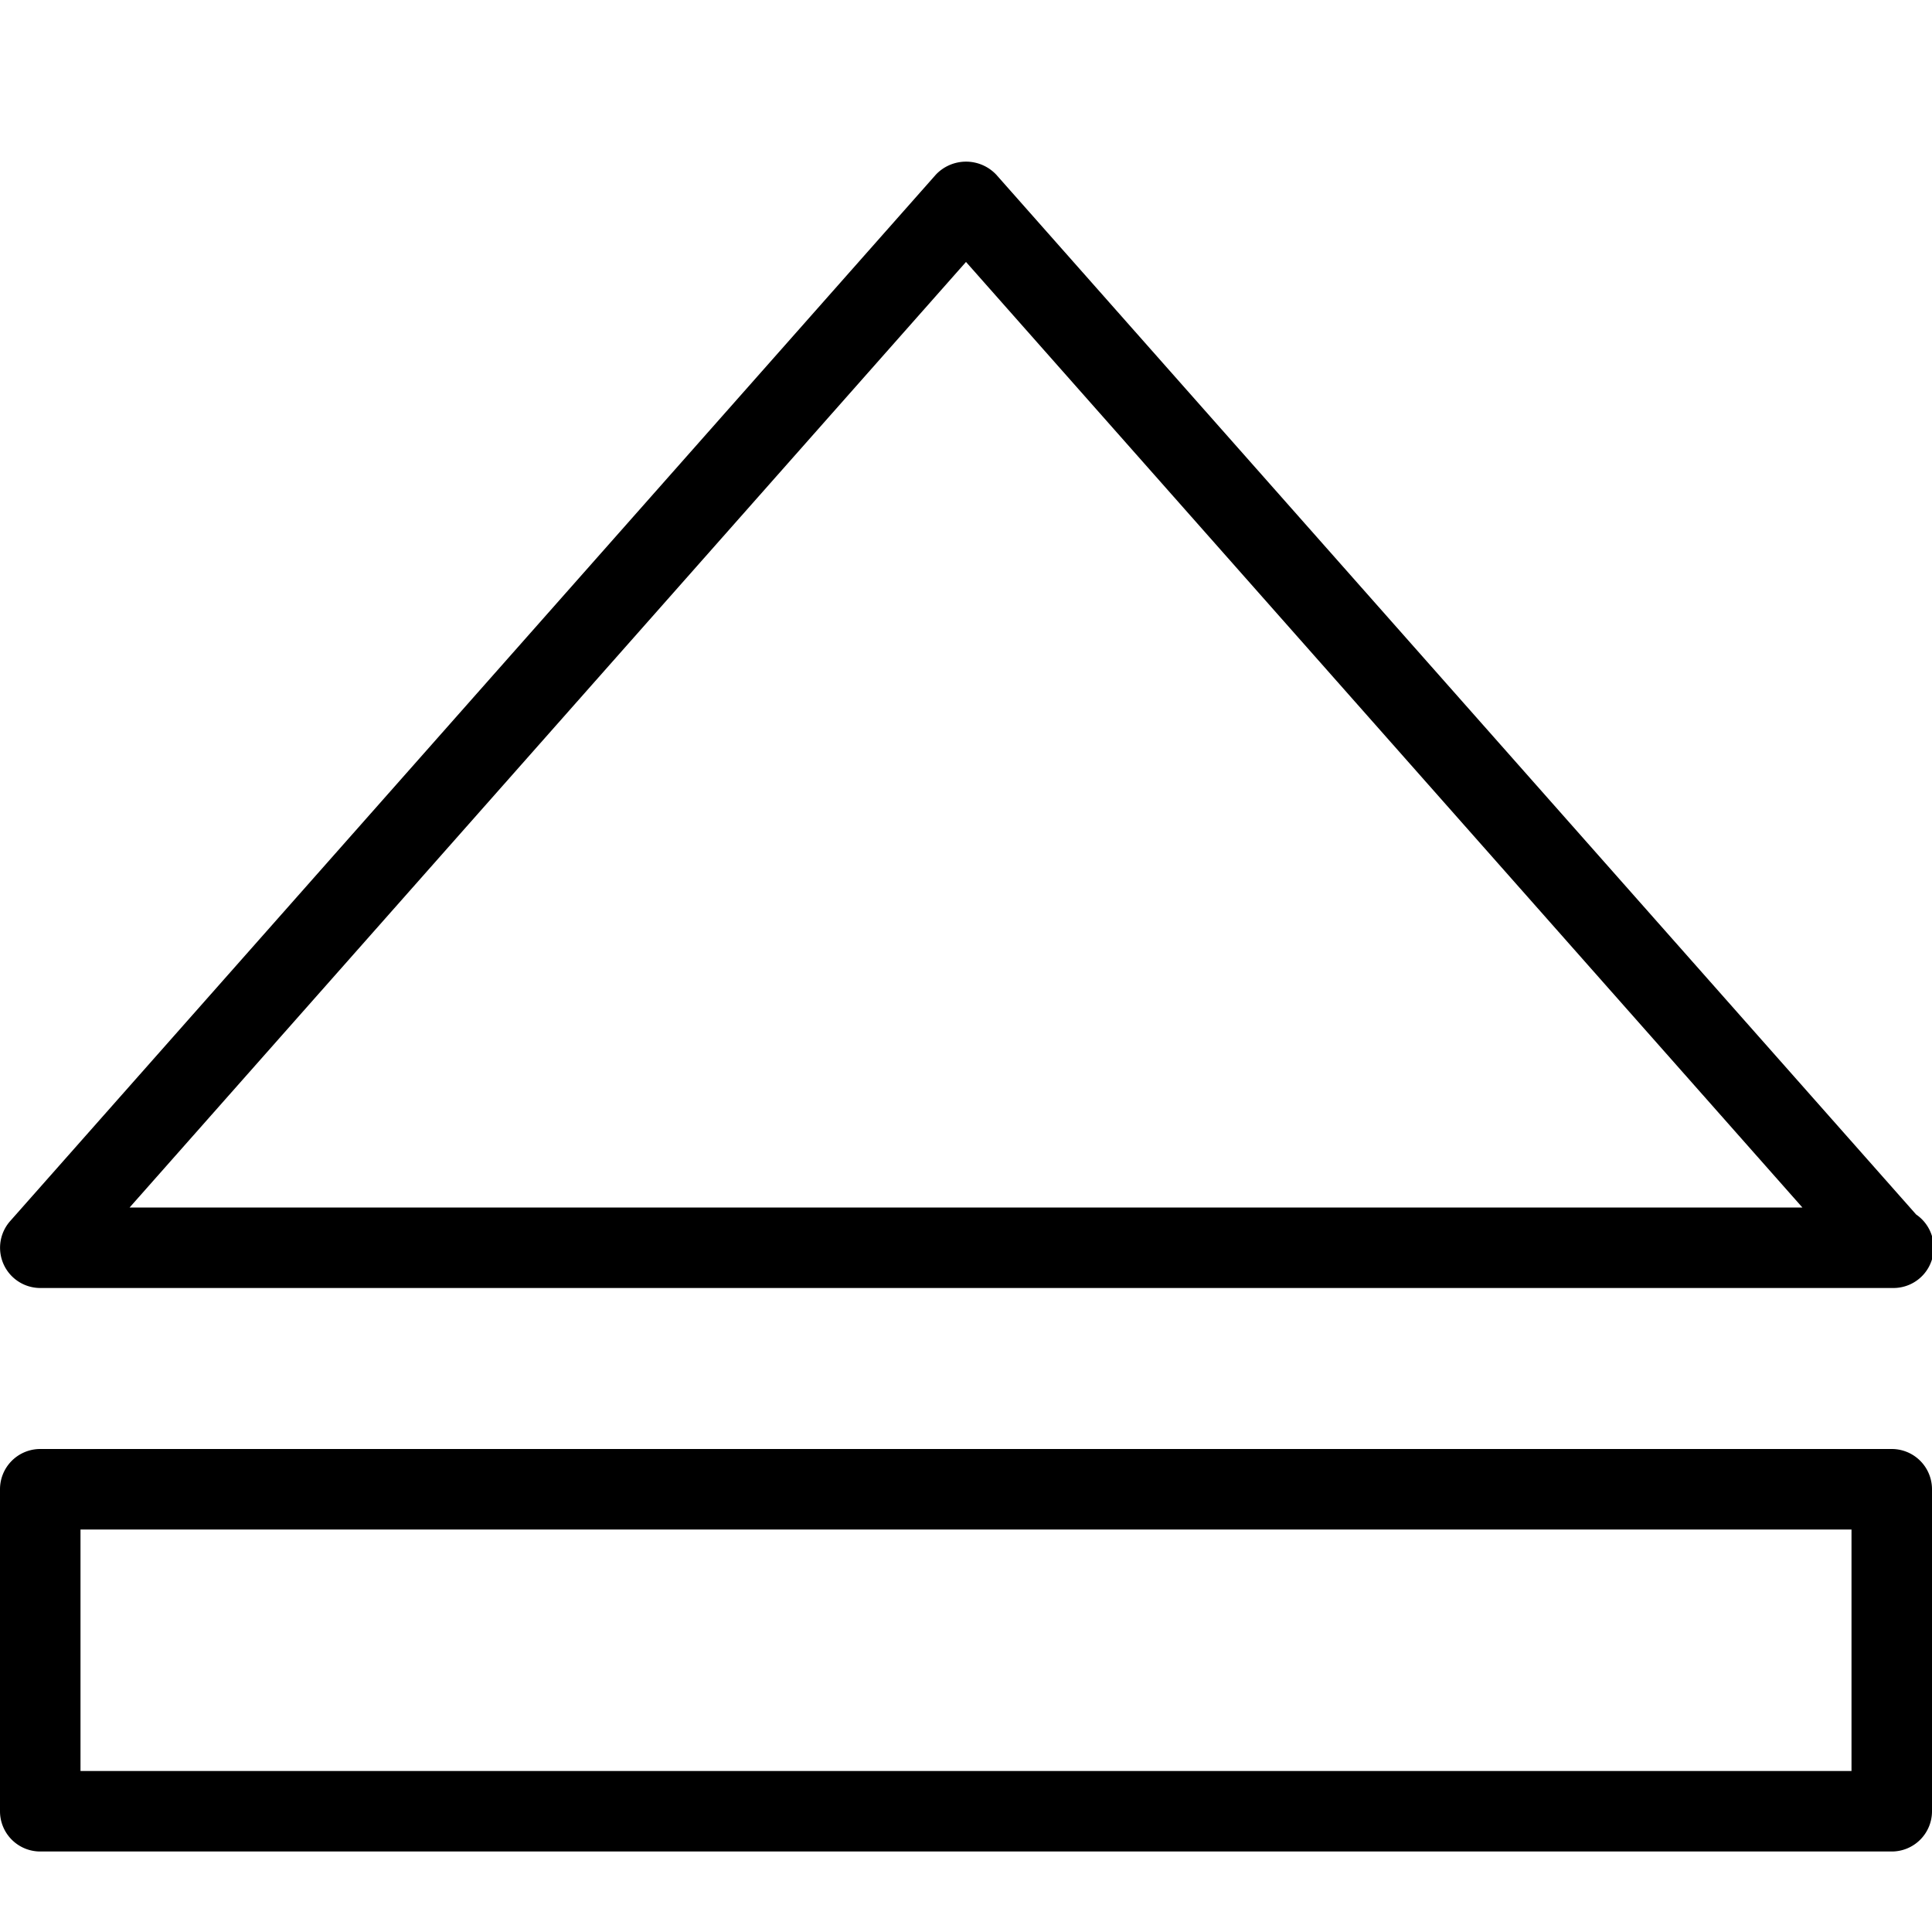 <svg xmlns="http://www.w3.org/2000/svg" width="24" height="24" viewBox="0 0 24 24"><title>control-eject</title><path d="M23.52 16H.5a.5.5 0 0 1-.374-.831l11.5-13a.516.516 0 0 1 .749 0l11.428 12.918a.5.5 0 0 1-.283.913zM1.61 15h20.78L12 3.254 1.61 15zM23.5 23H.5a.5.5 0 0 1-.5-.5v-4a.5.5 0 0 1 .5-.5h23a.5.5 0 0 1 .5.5v4a.5.5 0 0 1-.5.5zM1 22h22v-3H1v3z"/></svg>